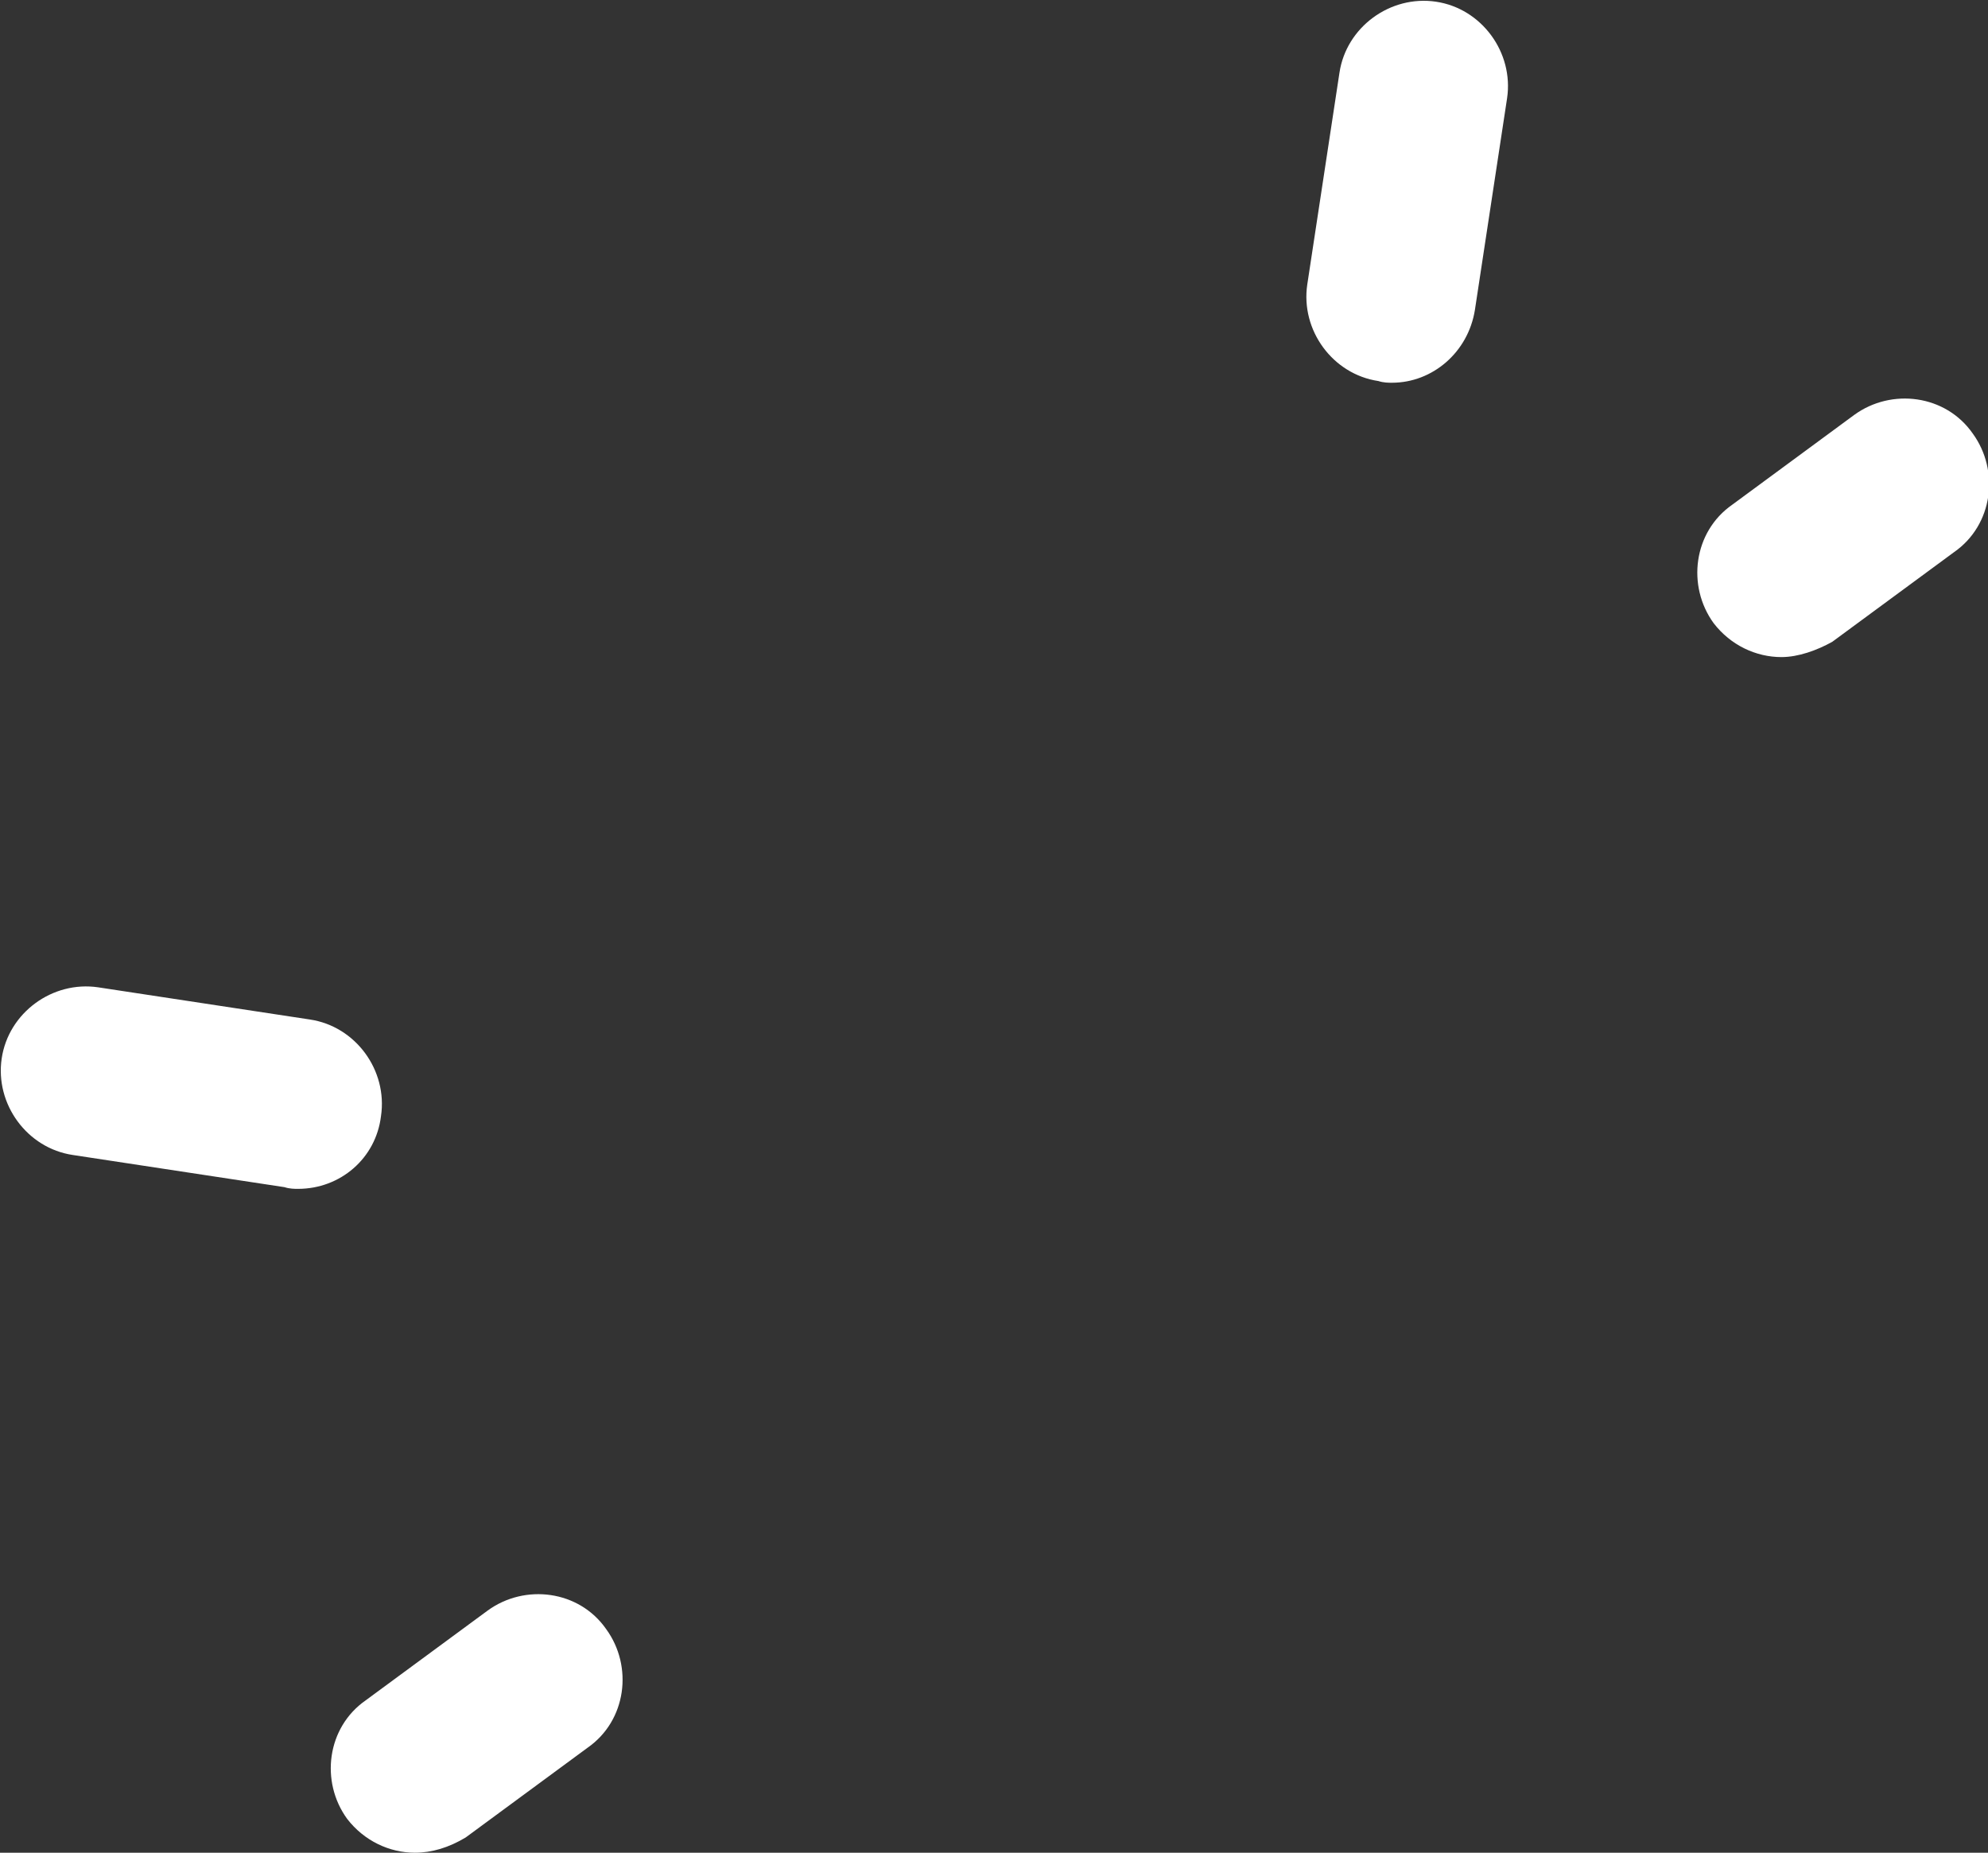 <?xml version="1.0" encoding="utf-8"?>
<!-- Generator: Adobe Illustrator 27.4.0, SVG Export Plug-In . SVG Version: 6.00 Build 0)  -->
<svg version="1.1" id="Layer_1" xmlns="http://www.w3.org/2000/svg" xmlns:xlink="http://www.w3.org/1999/xlink" x="0px" y="0px"
	 viewBox="0 0 117.4 109.4" style="enable-background:new 0 0 117.4 109.4;" xml:space="preserve">
<rect x="0" y="0" width="117.4" height="109.4" fill="#333333" stroke="none"/>
<style type="text/css">
	.st0{fill:#FFFFFF;}
</style>
<path class="st0" d="M24.5,109.4c-1.5,0-3-0.7-4-2c-1.6-2.2-1.2-5.4,1.1-7l7.2-5.3c2.2-1.6,5.4-1.2,7,1.1c1.6,2.2,1.2,5.4-1.1,7
	l-7.2,5.3C26.5,109.1,25.5,109.4,24.5,109.4z"/>
<path class="st0" d="M17.6,70.2c-0.2,0-0.5,0-0.8-0.1L4.3,68.2c-2.7-0.4-4.6-3-4.2-5.7s3-4.6,5.7-4.2l12.5,1.9
	c2.7,0.4,4.6,3,4.2,5.7C22.2,68.4,20.1,70.2,17.6,70.2z"/>
<path class="st0" d="M105.2,38.8c-1.5,0-3-0.7-4-2c-1.6-2.2-1.2-5.4,1.1-7l7.2-5.3c2.2-1.6,5.4-1.2,7,1.1c1.6,2.2,1.2,5.4-1.1,7
	l-7.2,5.3C107.3,38.4,106.2,38.8,105.2,38.8z"/>
<path class="st0" d="M82.2,22.6c-0.2,0-0.5,0-0.8-0.1c-2.7-0.4-4.6-3-4.2-5.7l1.9-12.5c0.4-2.7,3-4.6,5.7-4.2s4.6,3,4.2,5.7
	l-1.9,12.5C86.7,20.8,84.6,22.6,82.2,22.6z"/>
</svg>
